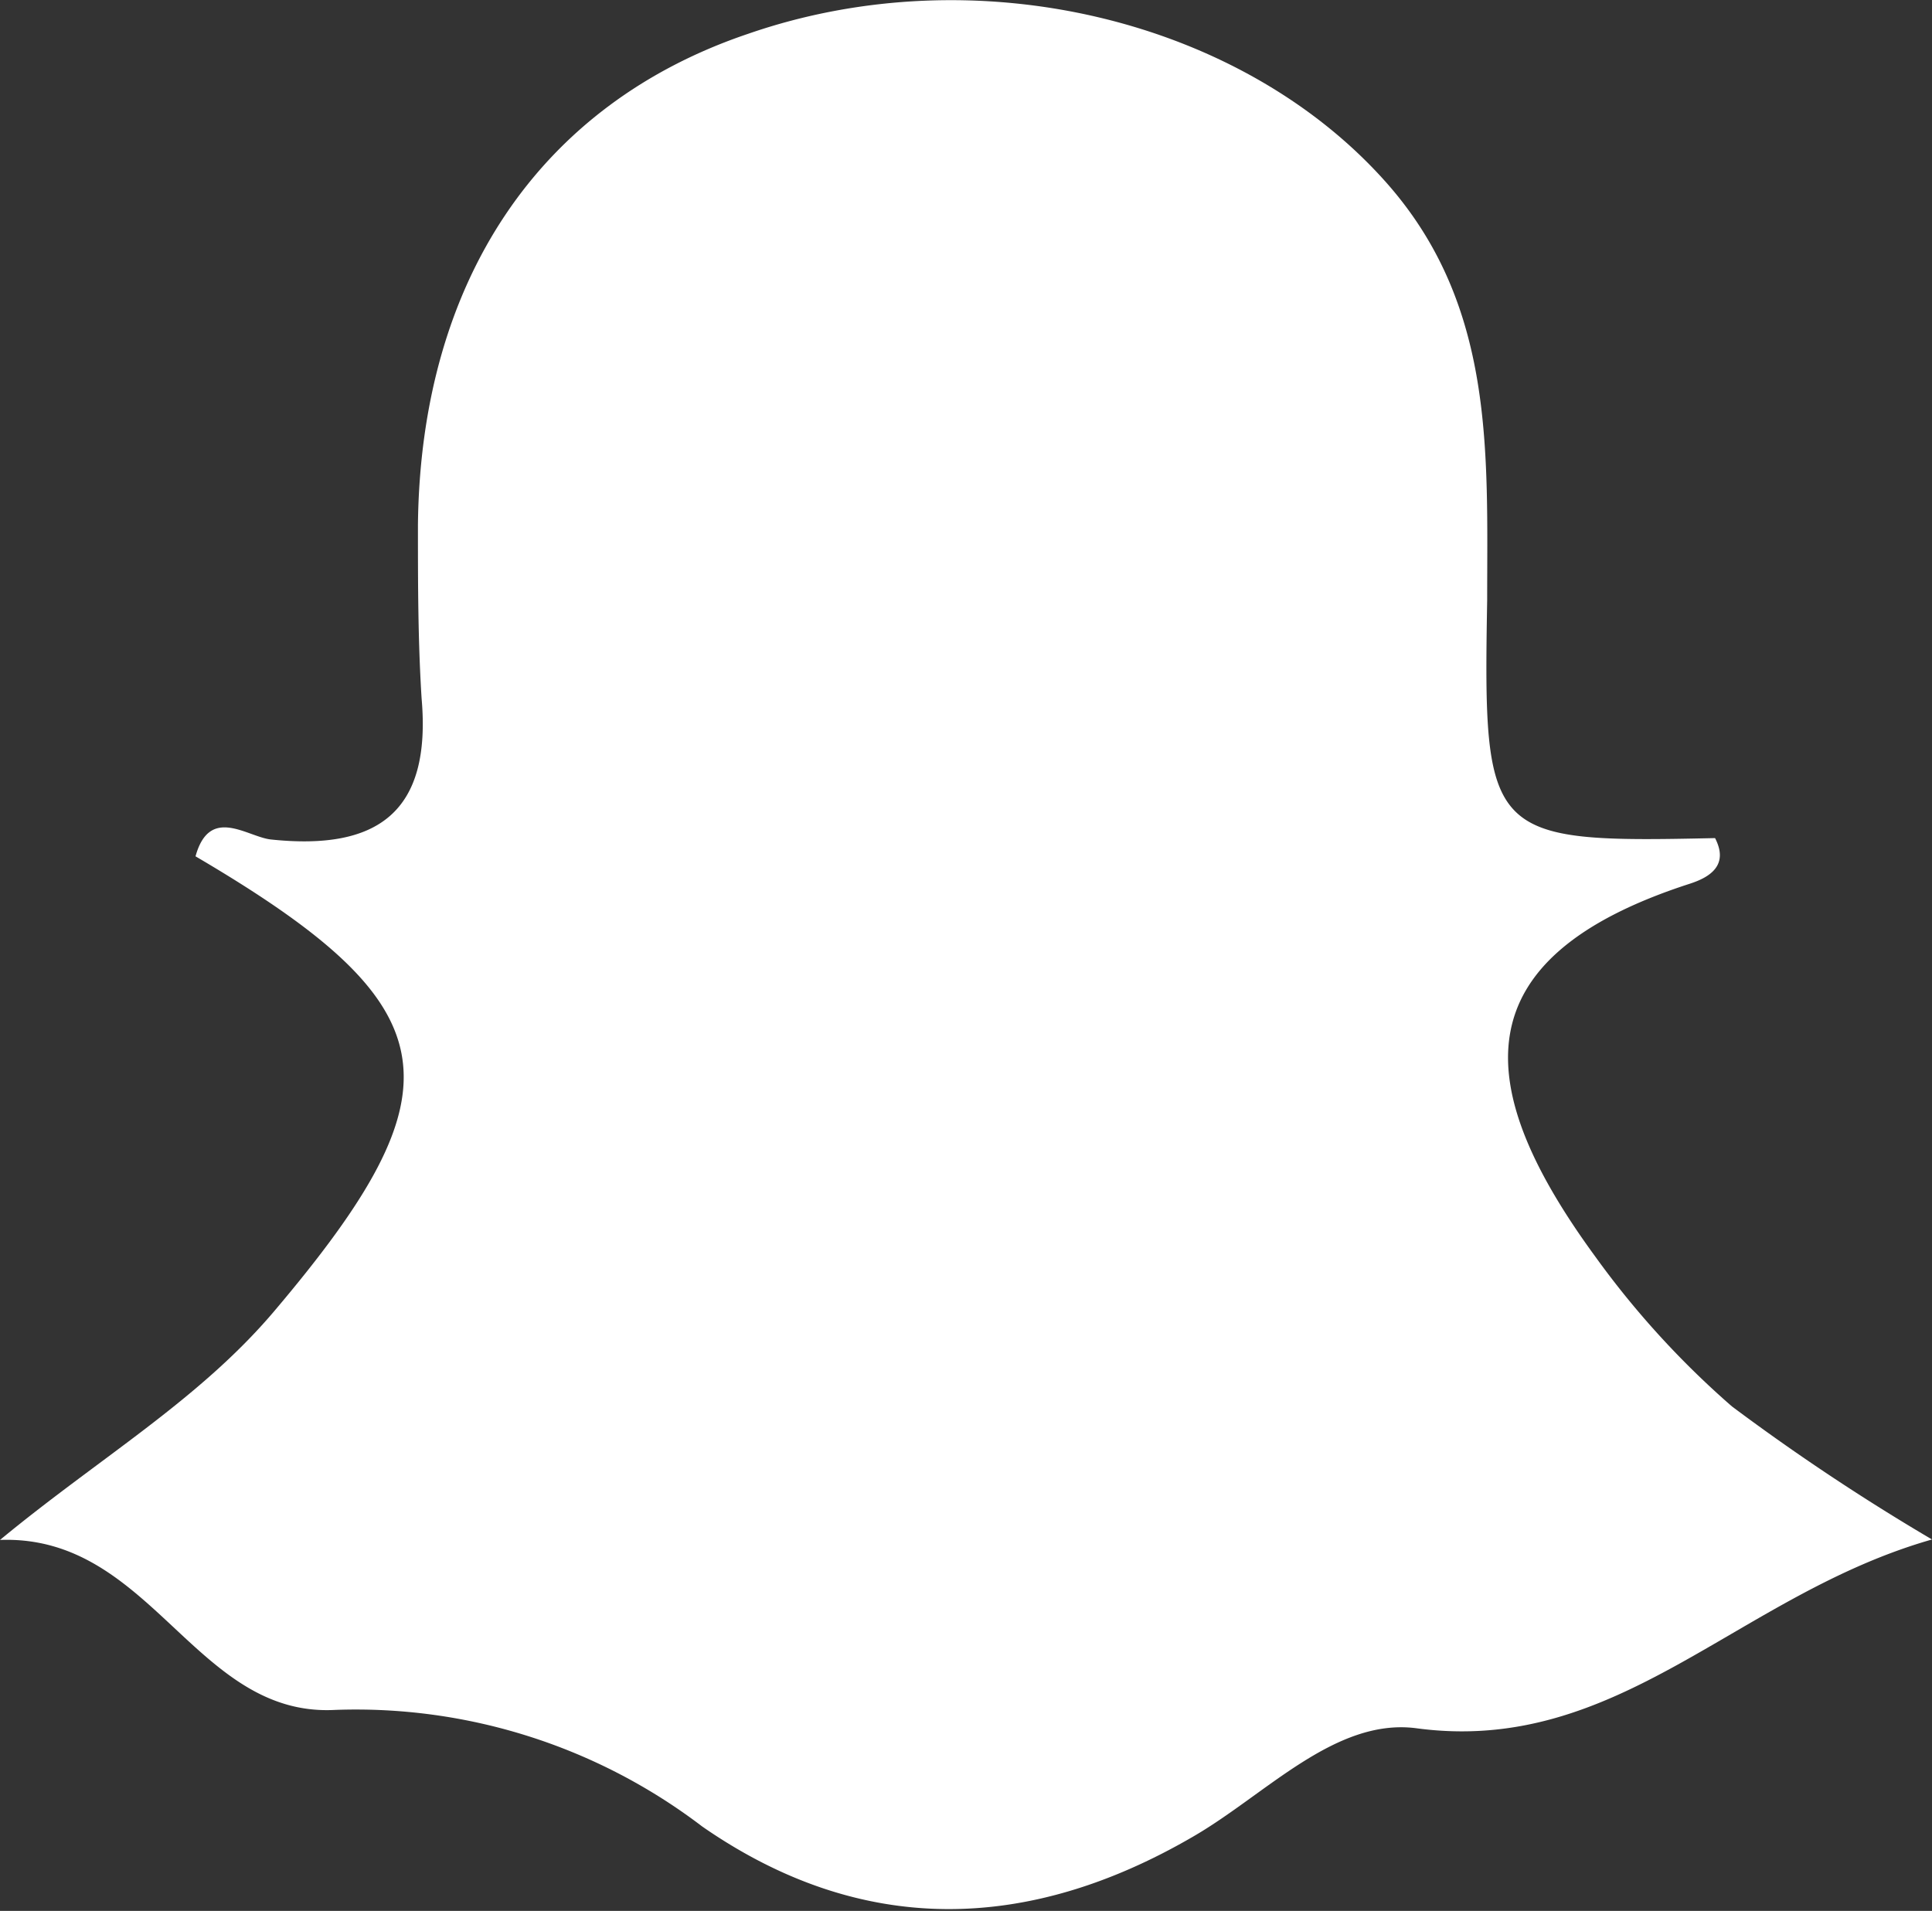 <svg xmlns="http://www.w3.org/2000/svg" viewBox="0 0 42.39 41.93"><rect x="0" y="0" width="42.39" height="41.93" fill="#333333" stroke="none"/><defs><style>.cls-1{fill:#fff;}</style></defs><g id="Layer_2" data-name="Layer 2"><g id="OBJECTS"><path class="cls-1" d="M42.39,33.78A48,48,0,0,1,38,30.86a19.37,19.37,0,0,1-3-3.29c-2.69-3.68-3-6.54,2.08-8.18.43-.14.86-.4.55-1-5,.11-5.09,0-5-5.22,0-3.23.18-6.46-2.21-9.16-3.18-3.59-9-5-14-3.27C11.82,2.29,9.23,6.18,9.17,11.51c0,1.27,0,2.54.08,3.81.22,2.49-.95,3.35-3.31,3.1-.52-.06-1.34-.75-1.65.37,5.62,3.3,5.89,5.07,1.71,10-1.65,1.94-3.82,3.2-6,5,3.33-.12,4.27,3.89,7.35,3.73a12.53,12.53,0,0,1,8.06,2.56c3.49,2.42,7.13,2.33,10.75.23,1.6-.92,3.12-2.61,4.9-2.39C35.52,38.53,38.11,35,42.39,33.78Z"/></g></g></svg>